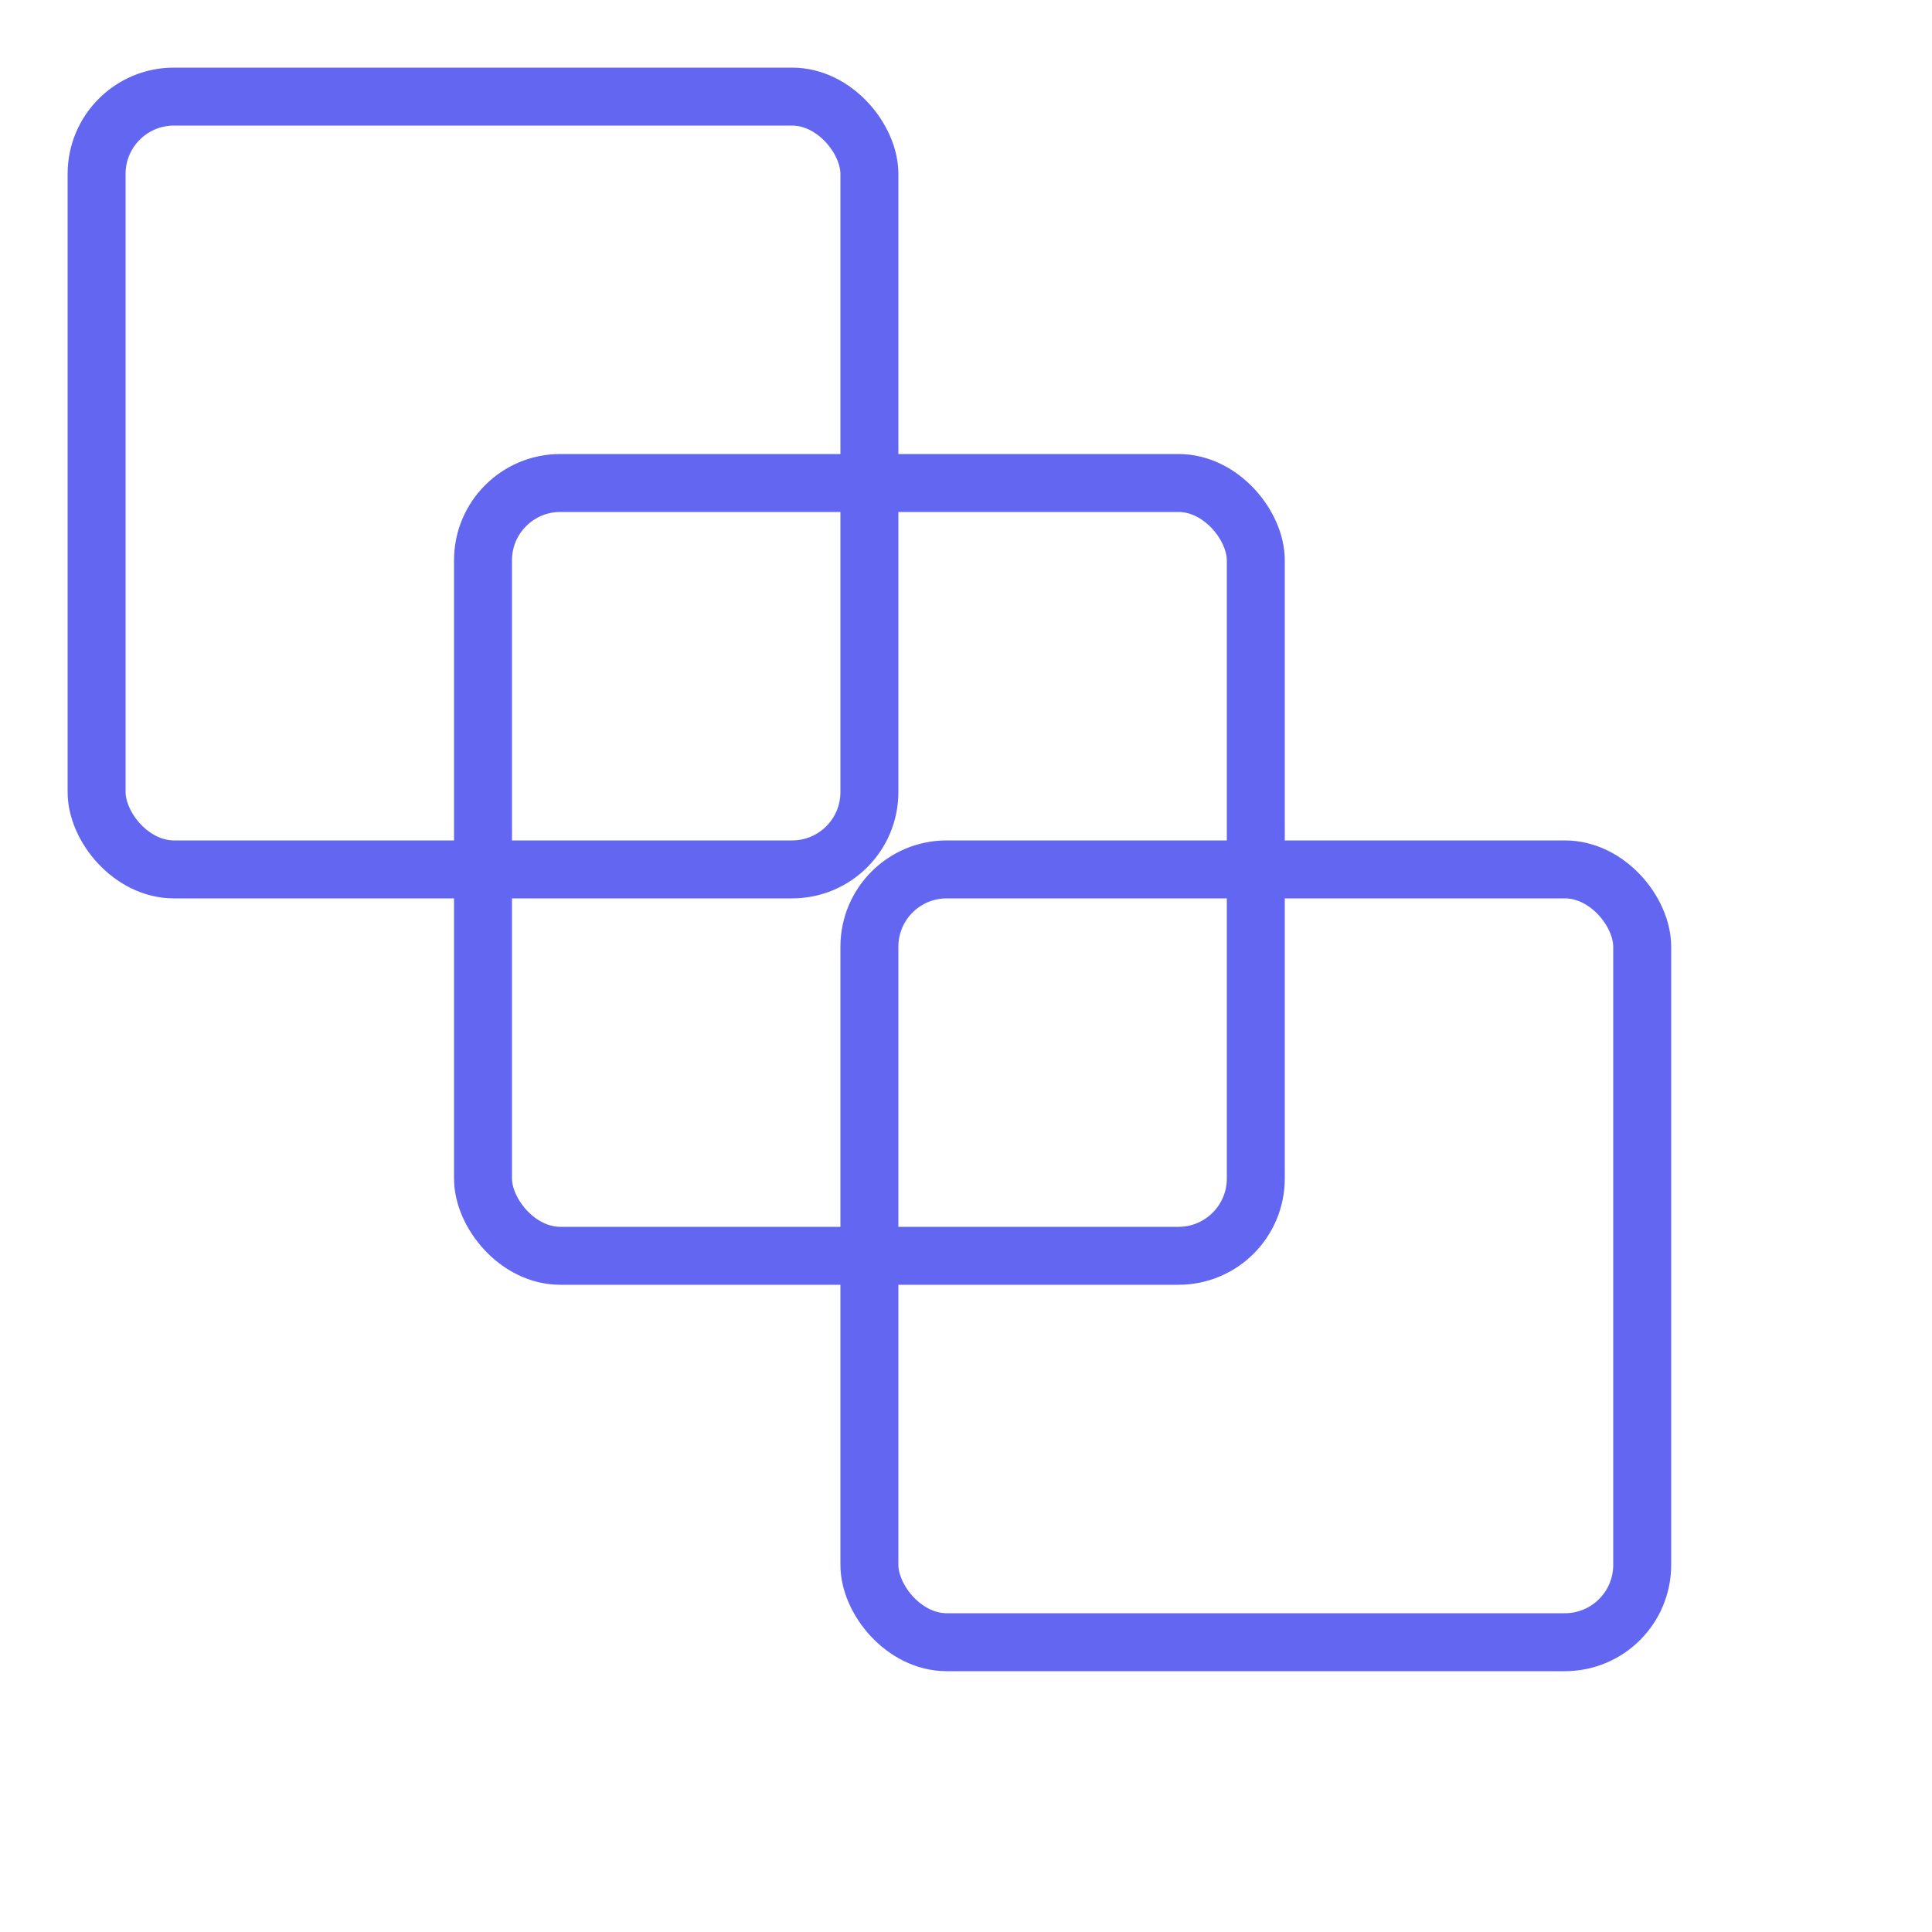 <svg
  xmlns="http://www.w3.org/2000/svg"
  width="200"
  height="200"
  viewBox="0 0 200 200"
>
  <!-- Outer Square -->
  <rect
    x="10"
    y="10"
    width="80"
    height="80"
    fill="none"
    stroke="#6366F1"
    stroke-width="6"
    rx="8"
  />
  <!-- Middle Square -->
  <rect
    x="50"
    y="50"
    width="80"
    height="80"
    fill="none"
    stroke="#6366F1"
    stroke-width="6"
    rx="8"
  />
  <!-- Inner Square -->
  <rect
    x="90"
    y="90"
    width="80"
    height="80"
    fill="none"
    stroke="#6366F1"
    stroke-width="6"
    rx="8"
  />
</svg>
